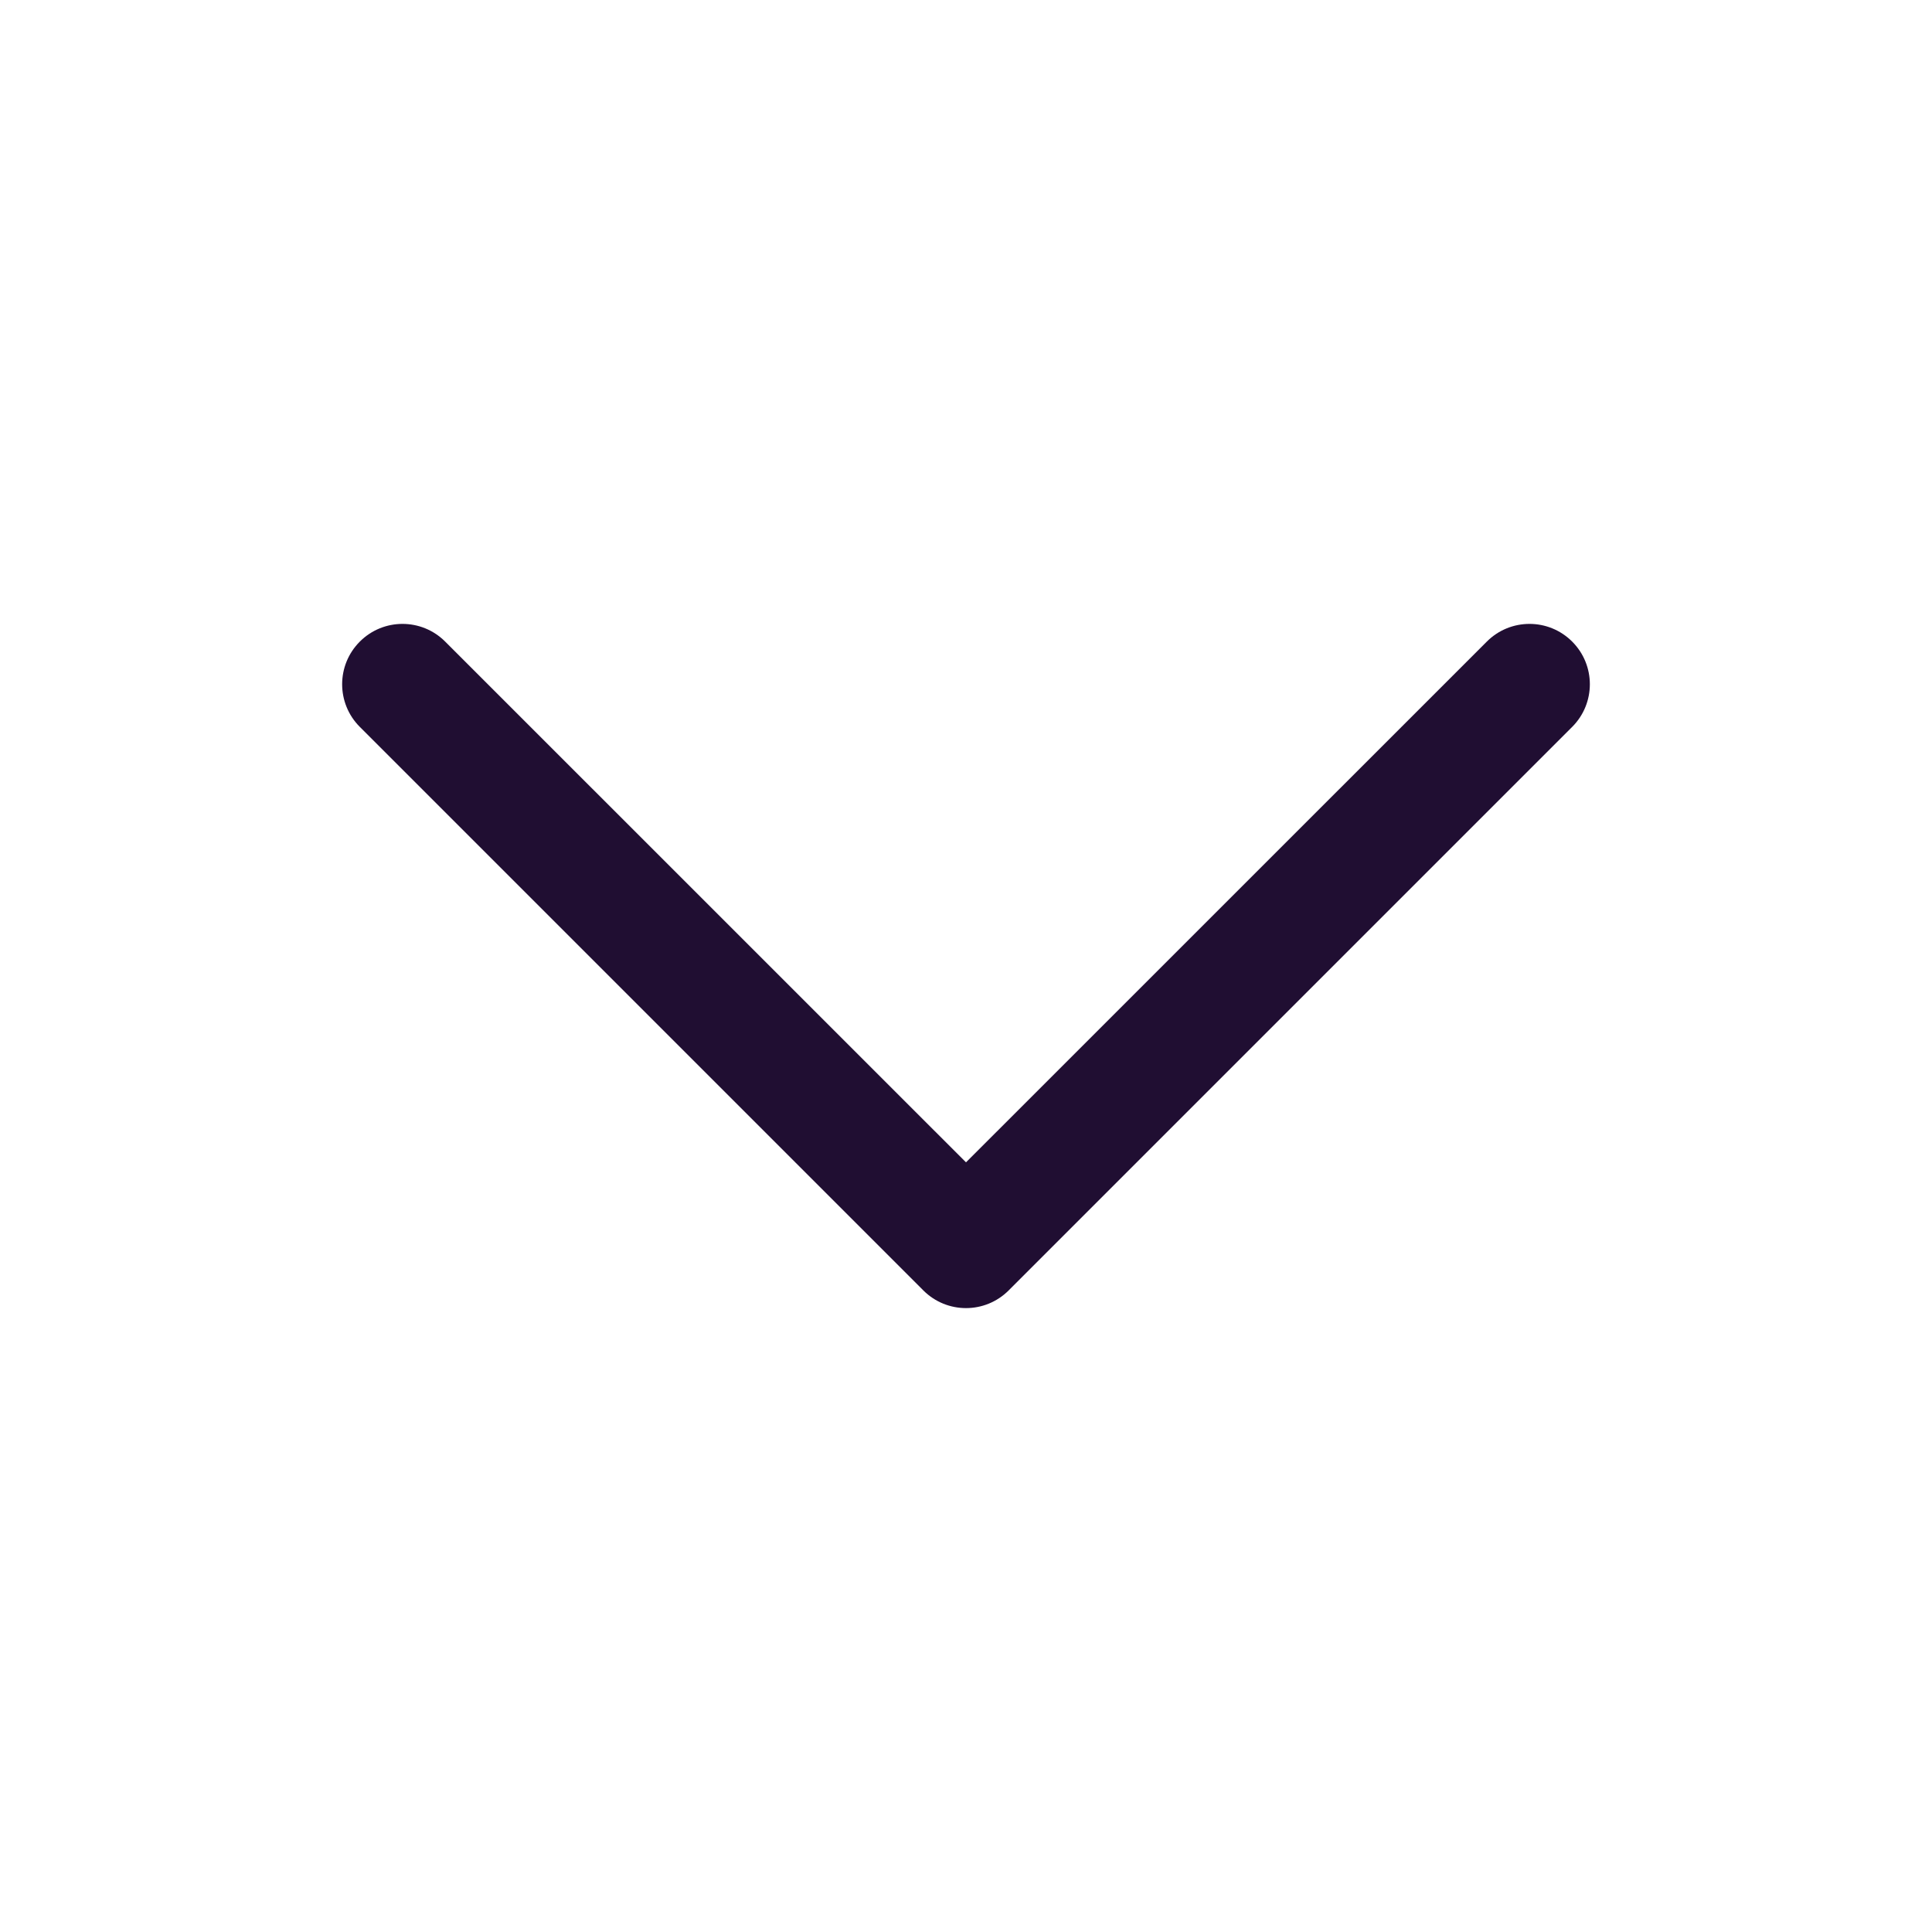 <svg width="24" height="24" viewBox="0 0 24 24" fill="none" xmlns="http://www.w3.org/2000/svg">
<path fill-rule="evenodd" clip-rule="evenodd" d="M4.47 7.97C4.763 7.677 5.237 7.677 5.53 7.97L12 14.439L18.47 7.97C18.763 7.677 19.237 7.677 19.53 7.97C19.823 8.263 19.823 8.737 19.53 9.03L12.53 16.03C12.237 16.323 11.763 16.323 11.47 16.03L4.47 9.03C4.177 8.737 4.177 8.263 4.47 7.97Z" fill="#200E32"/>
</svg>
